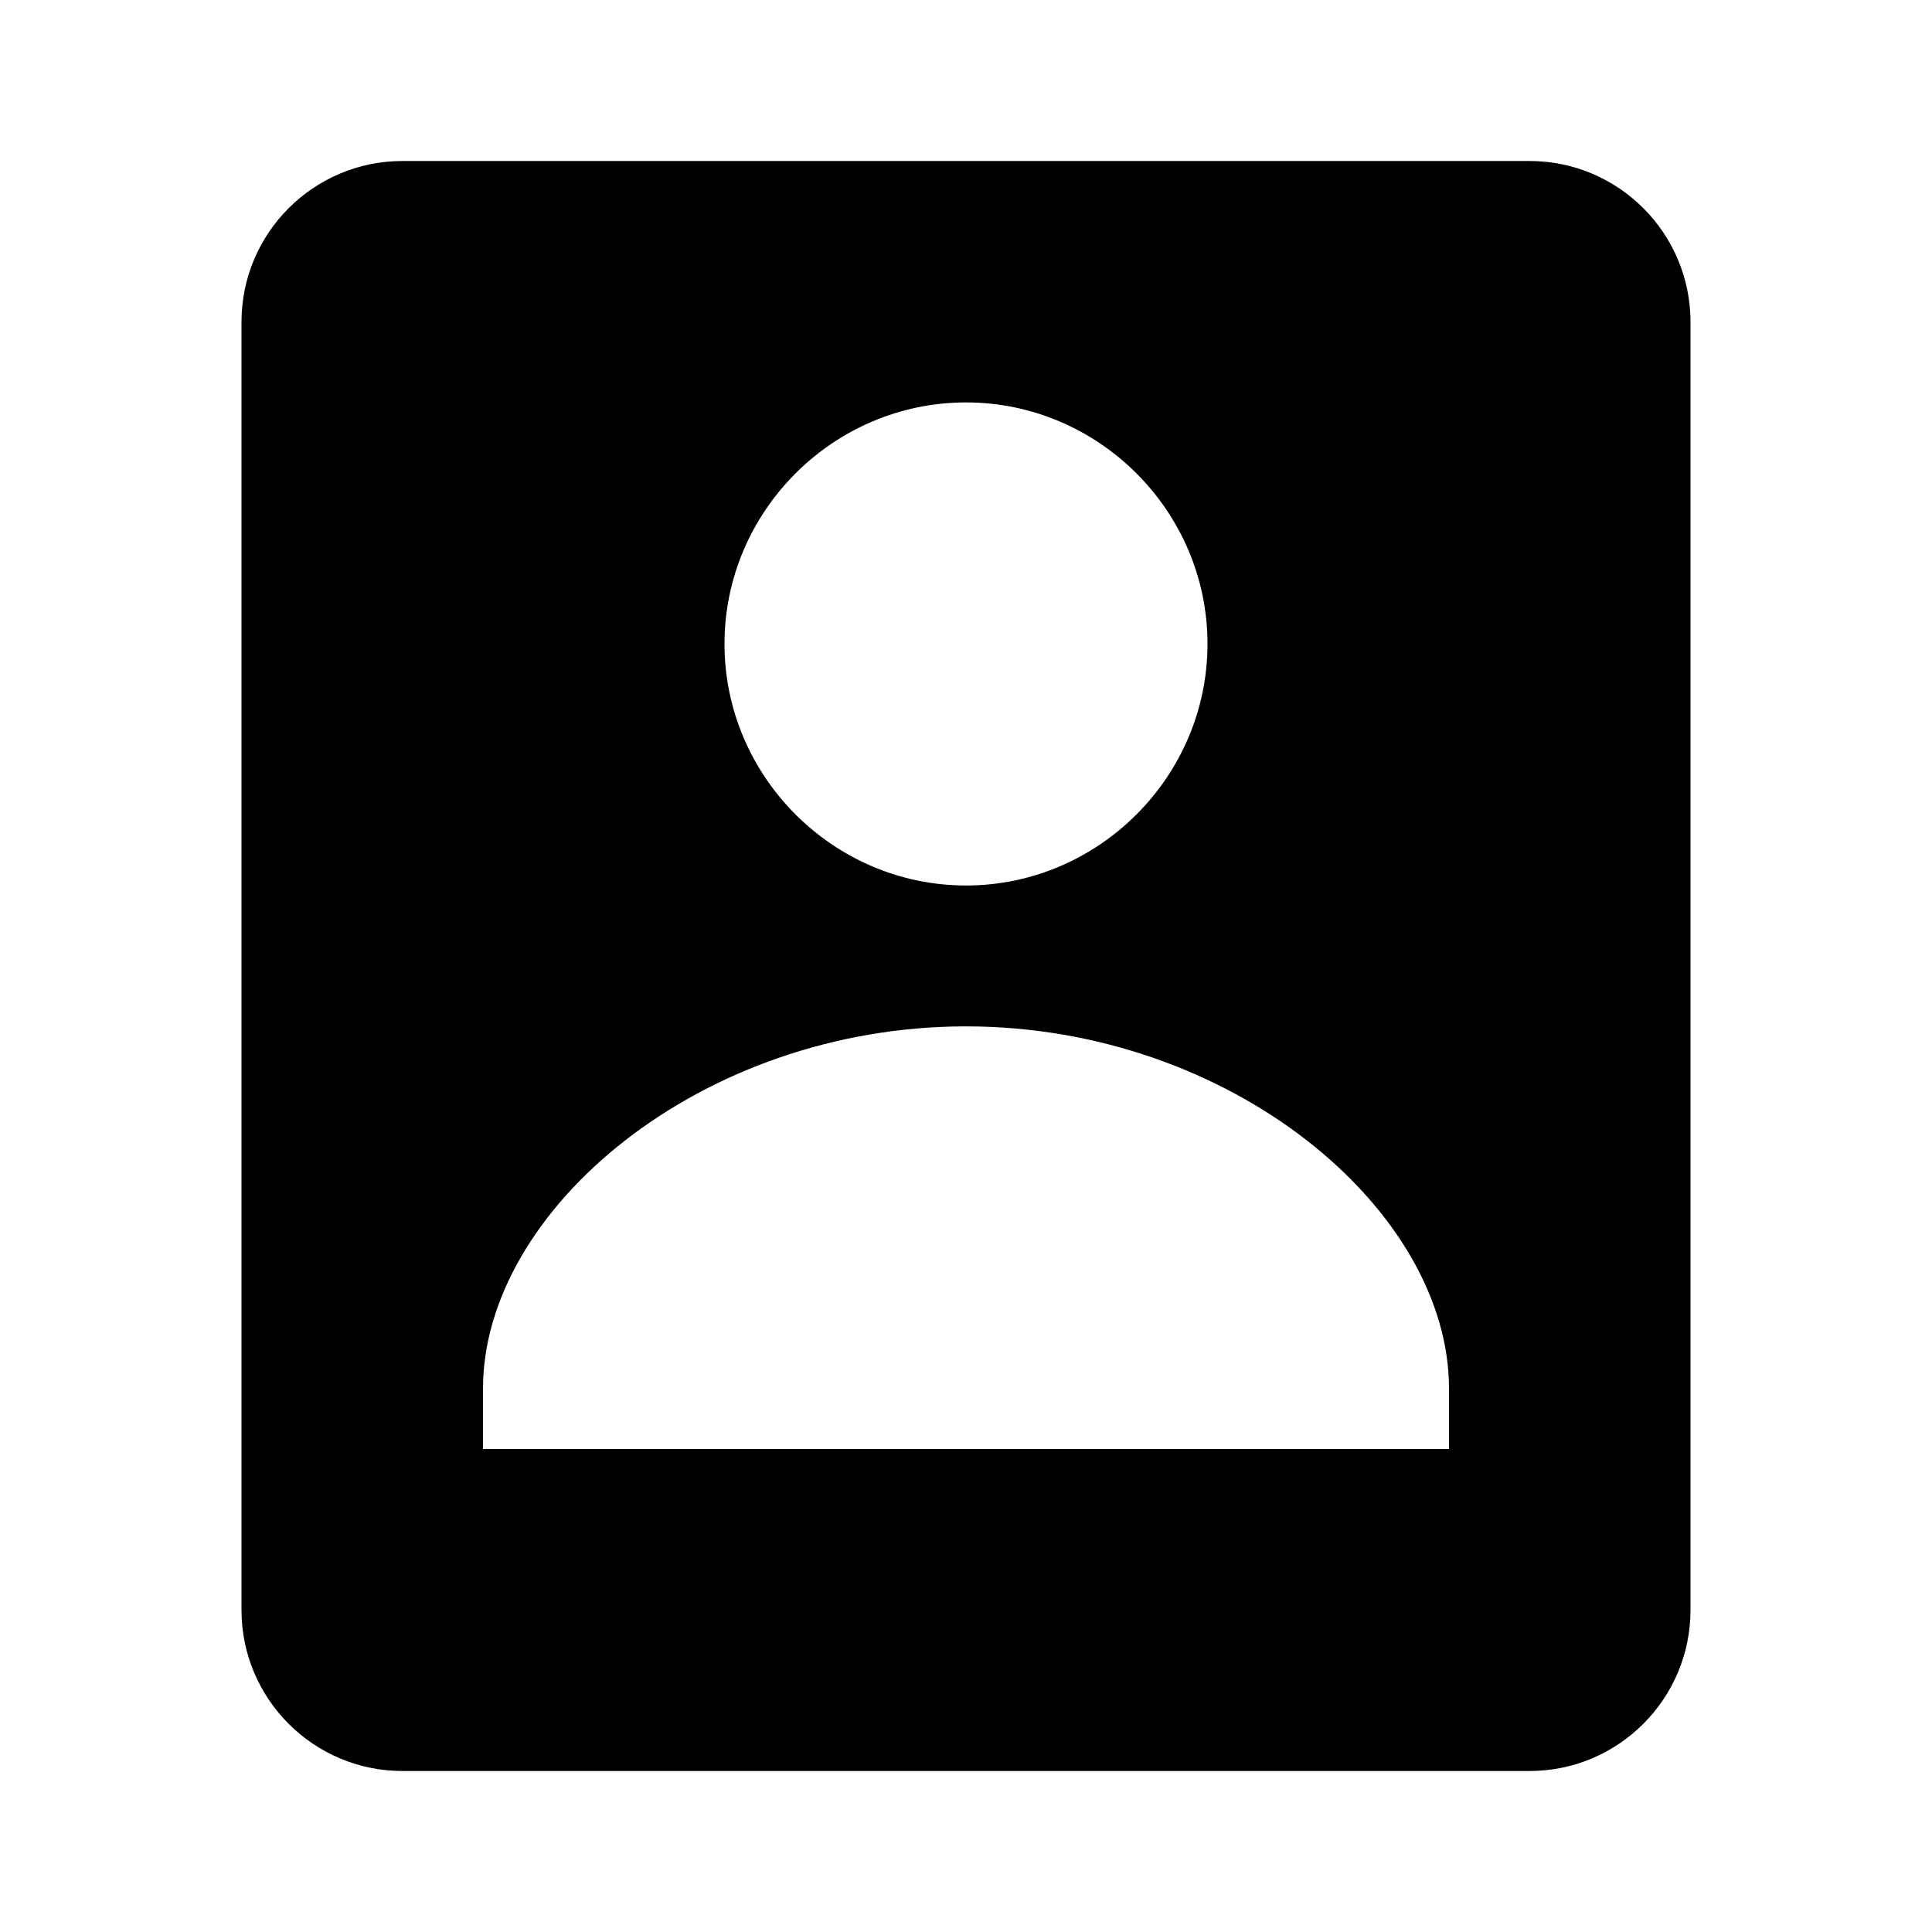 <svg width="24" height="24" viewBox="0 0 24 24" fill="none" xmlns="http://www.w3.org/2000/svg">
<path d="M6 22H18H19C20.104 22 21 21.104 21 20V4C21 2.896 20.104 2 19 2H18H6H5C3.896 2 3 2.896 3 4V20C3 21.104 3.896 22 5 22H6ZM12 4.999C13.647 4.999 15 6.35 15 7.999C15 9.647 13.647 11 12 11C10.353 11 9 9.647 9 7.999C9 6.35 10.353 4.999 12 4.999ZM6 17.25C6 15.031 8.705 12.75 12 12.75C15.295 12.75 18 15.031 18 17.25V18H6V17.25Z" fill="black"/>
</svg>
